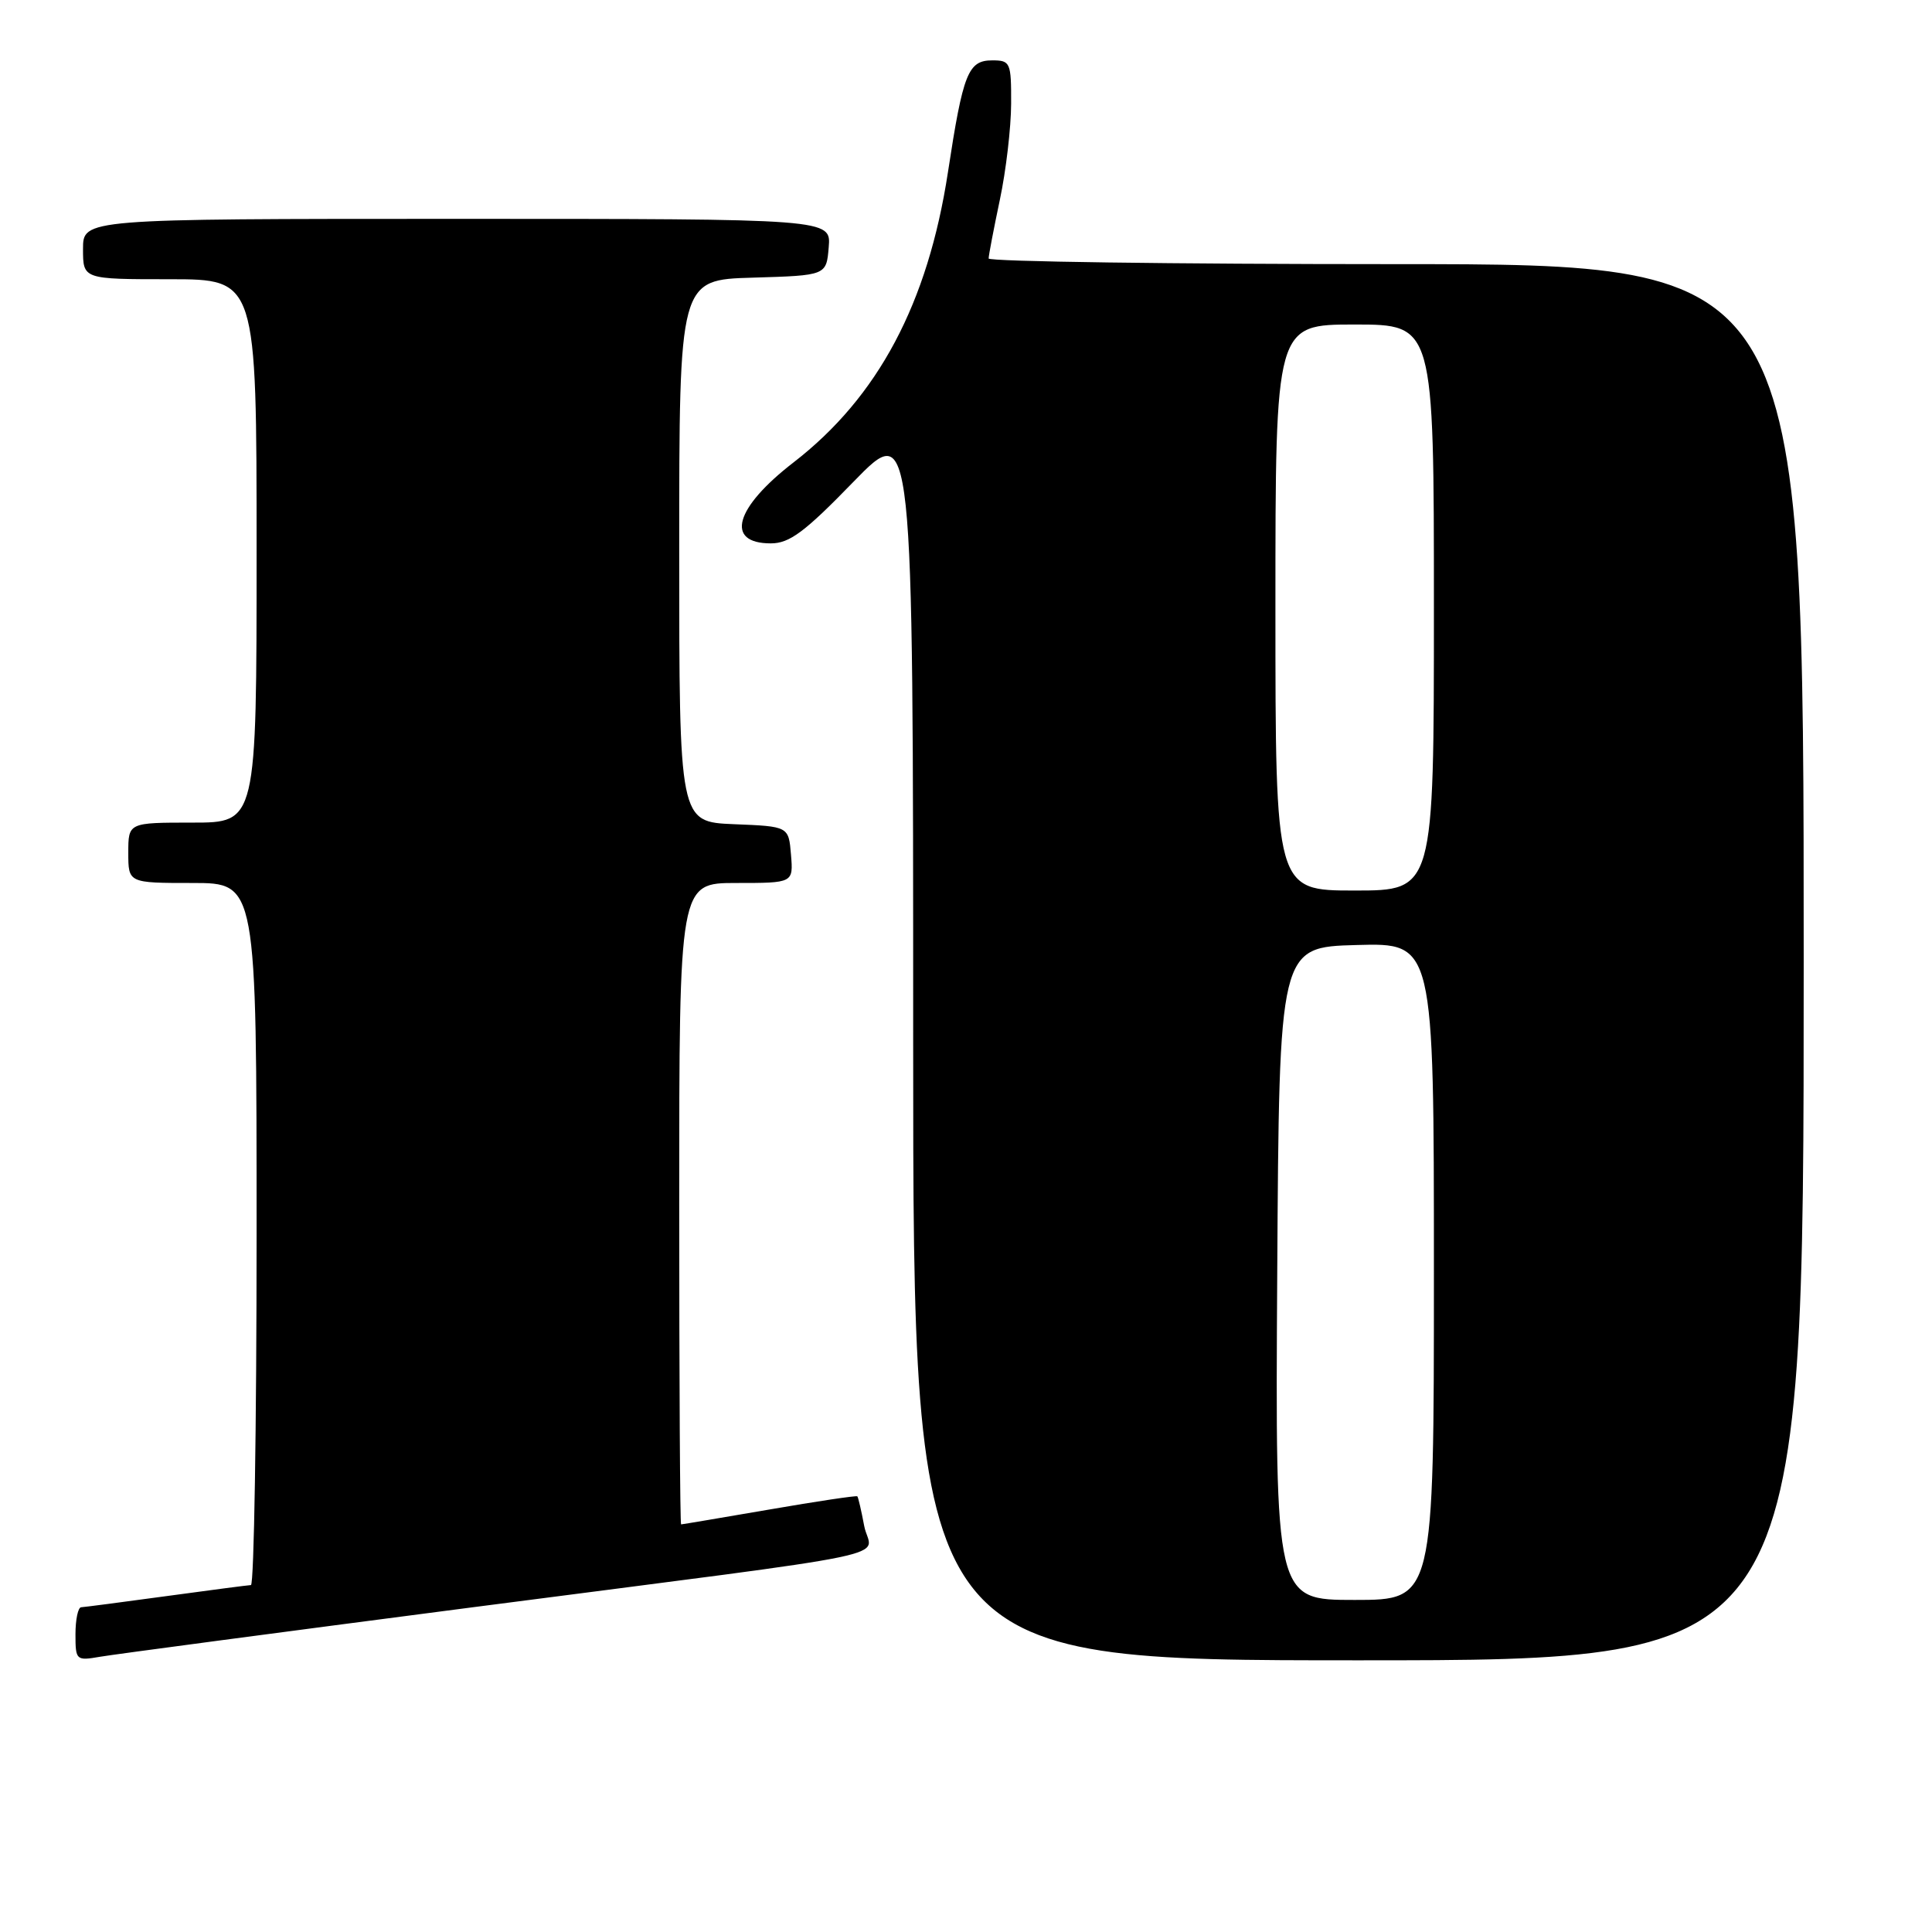 <?xml version="1.0" encoding="UTF-8" standalone="no"?>
<!DOCTYPE svg PUBLIC "-//W3C//DTD SVG 1.1//EN" "http://www.w3.org/Graphics/SVG/1.1/DTD/svg11.dtd" >
<svg xmlns="http://www.w3.org/2000/svg" xmlns:xlink="http://www.w3.org/1999/xlink" version="1.1" viewBox="0 0 256 256">
 <g >
 <path fill="currentColor"
d=" M 62.50 212.99 C 121.95 205.27 115.34 206.65 114.51 202.19 C 114.13 200.16 113.72 198.40 113.60 198.27 C 113.48 198.15 108.23 198.93 101.94 200.02 C 95.65 201.10 90.39 201.99 90.25 201.99 C 90.11 202.00 90.00 182.88 90.00 159.50 C 90.00 117.00 90.00 117.00 97.56 117.00 C 105.12 117.00 105.12 117.00 104.81 113.25 C 104.50 109.50 104.50 109.50 97.25 109.21 C 90.00 108.91 90.00 108.91 90.00 72.99 C 90.00 37.07 90.00 37.07 99.75 36.79 C 109.50 36.50 109.50 36.50 109.81 32.75 C 110.12 29.00 110.12 29.00 60.56 29.00 C 11.00 29.00 11.00 29.00 11.00 33.00 C 11.00 37.00 11.00 37.00 22.50 37.00 C 34.00 37.00 34.00 37.00 34.00 73.00 C 34.00 109.00 34.00 109.00 25.50 109.00 C 17.00 109.00 17.00 109.00 17.00 113.00 C 17.00 117.00 17.00 117.00 25.50 117.00 C 34.00 117.00 34.00 117.00 34.00 163.50 C 34.00 189.07 33.66 210.01 33.25 210.03 C 32.84 210.05 27.78 210.71 22.00 211.50 C 16.22 212.29 11.16 212.95 10.75 212.97 C 10.34 212.99 10.00 214.60 10.00 216.55 C 10.00 219.99 10.09 220.08 13.25 219.53 C 15.04 219.22 37.20 216.28 62.50 212.99 Z  M 239.00 127.50 C 239.00 35.00 239.00 35.00 185.00 35.00 C 155.30 35.00 131.00 34.66 131.00 34.25 C 131.00 33.84 131.67 30.35 132.48 26.50 C 133.30 22.65 133.97 16.91 133.98 13.75 C 134.00 8.27 133.88 8.00 131.48 8.00 C 128.28 8.00 127.61 9.68 125.61 22.80 C 122.95 40.21 116.35 52.61 105.15 61.27 C 97.35 67.29 96.03 72.00 102.14 72.00 C 104.61 72.00 106.62 70.51 113.08 63.85 C 121.00 55.71 121.00 55.71 121.00 137.85 C 121.00 220.00 121.00 220.00 180.00 220.00 C 239.00 220.00 239.00 220.00 239.00 127.50 Z  M 169.24 168.75 C 169.50 125.50 169.50 125.50 179.75 125.22 C 190.00 124.93 190.00 124.93 190.00 168.47 C 190.00 212.00 190.00 212.00 179.49 212.00 C 168.98 212.00 168.98 212.00 169.24 168.75 Z  M 169.00 80.50 C 169.00 43.00 169.00 43.00 179.50 43.00 C 190.00 43.00 190.00 43.00 190.00 80.50 C 190.00 118.00 190.00 118.00 179.50 118.00 C 169.00 118.00 169.00 118.00 169.00 80.50 Z "/>
</g>
</svg>